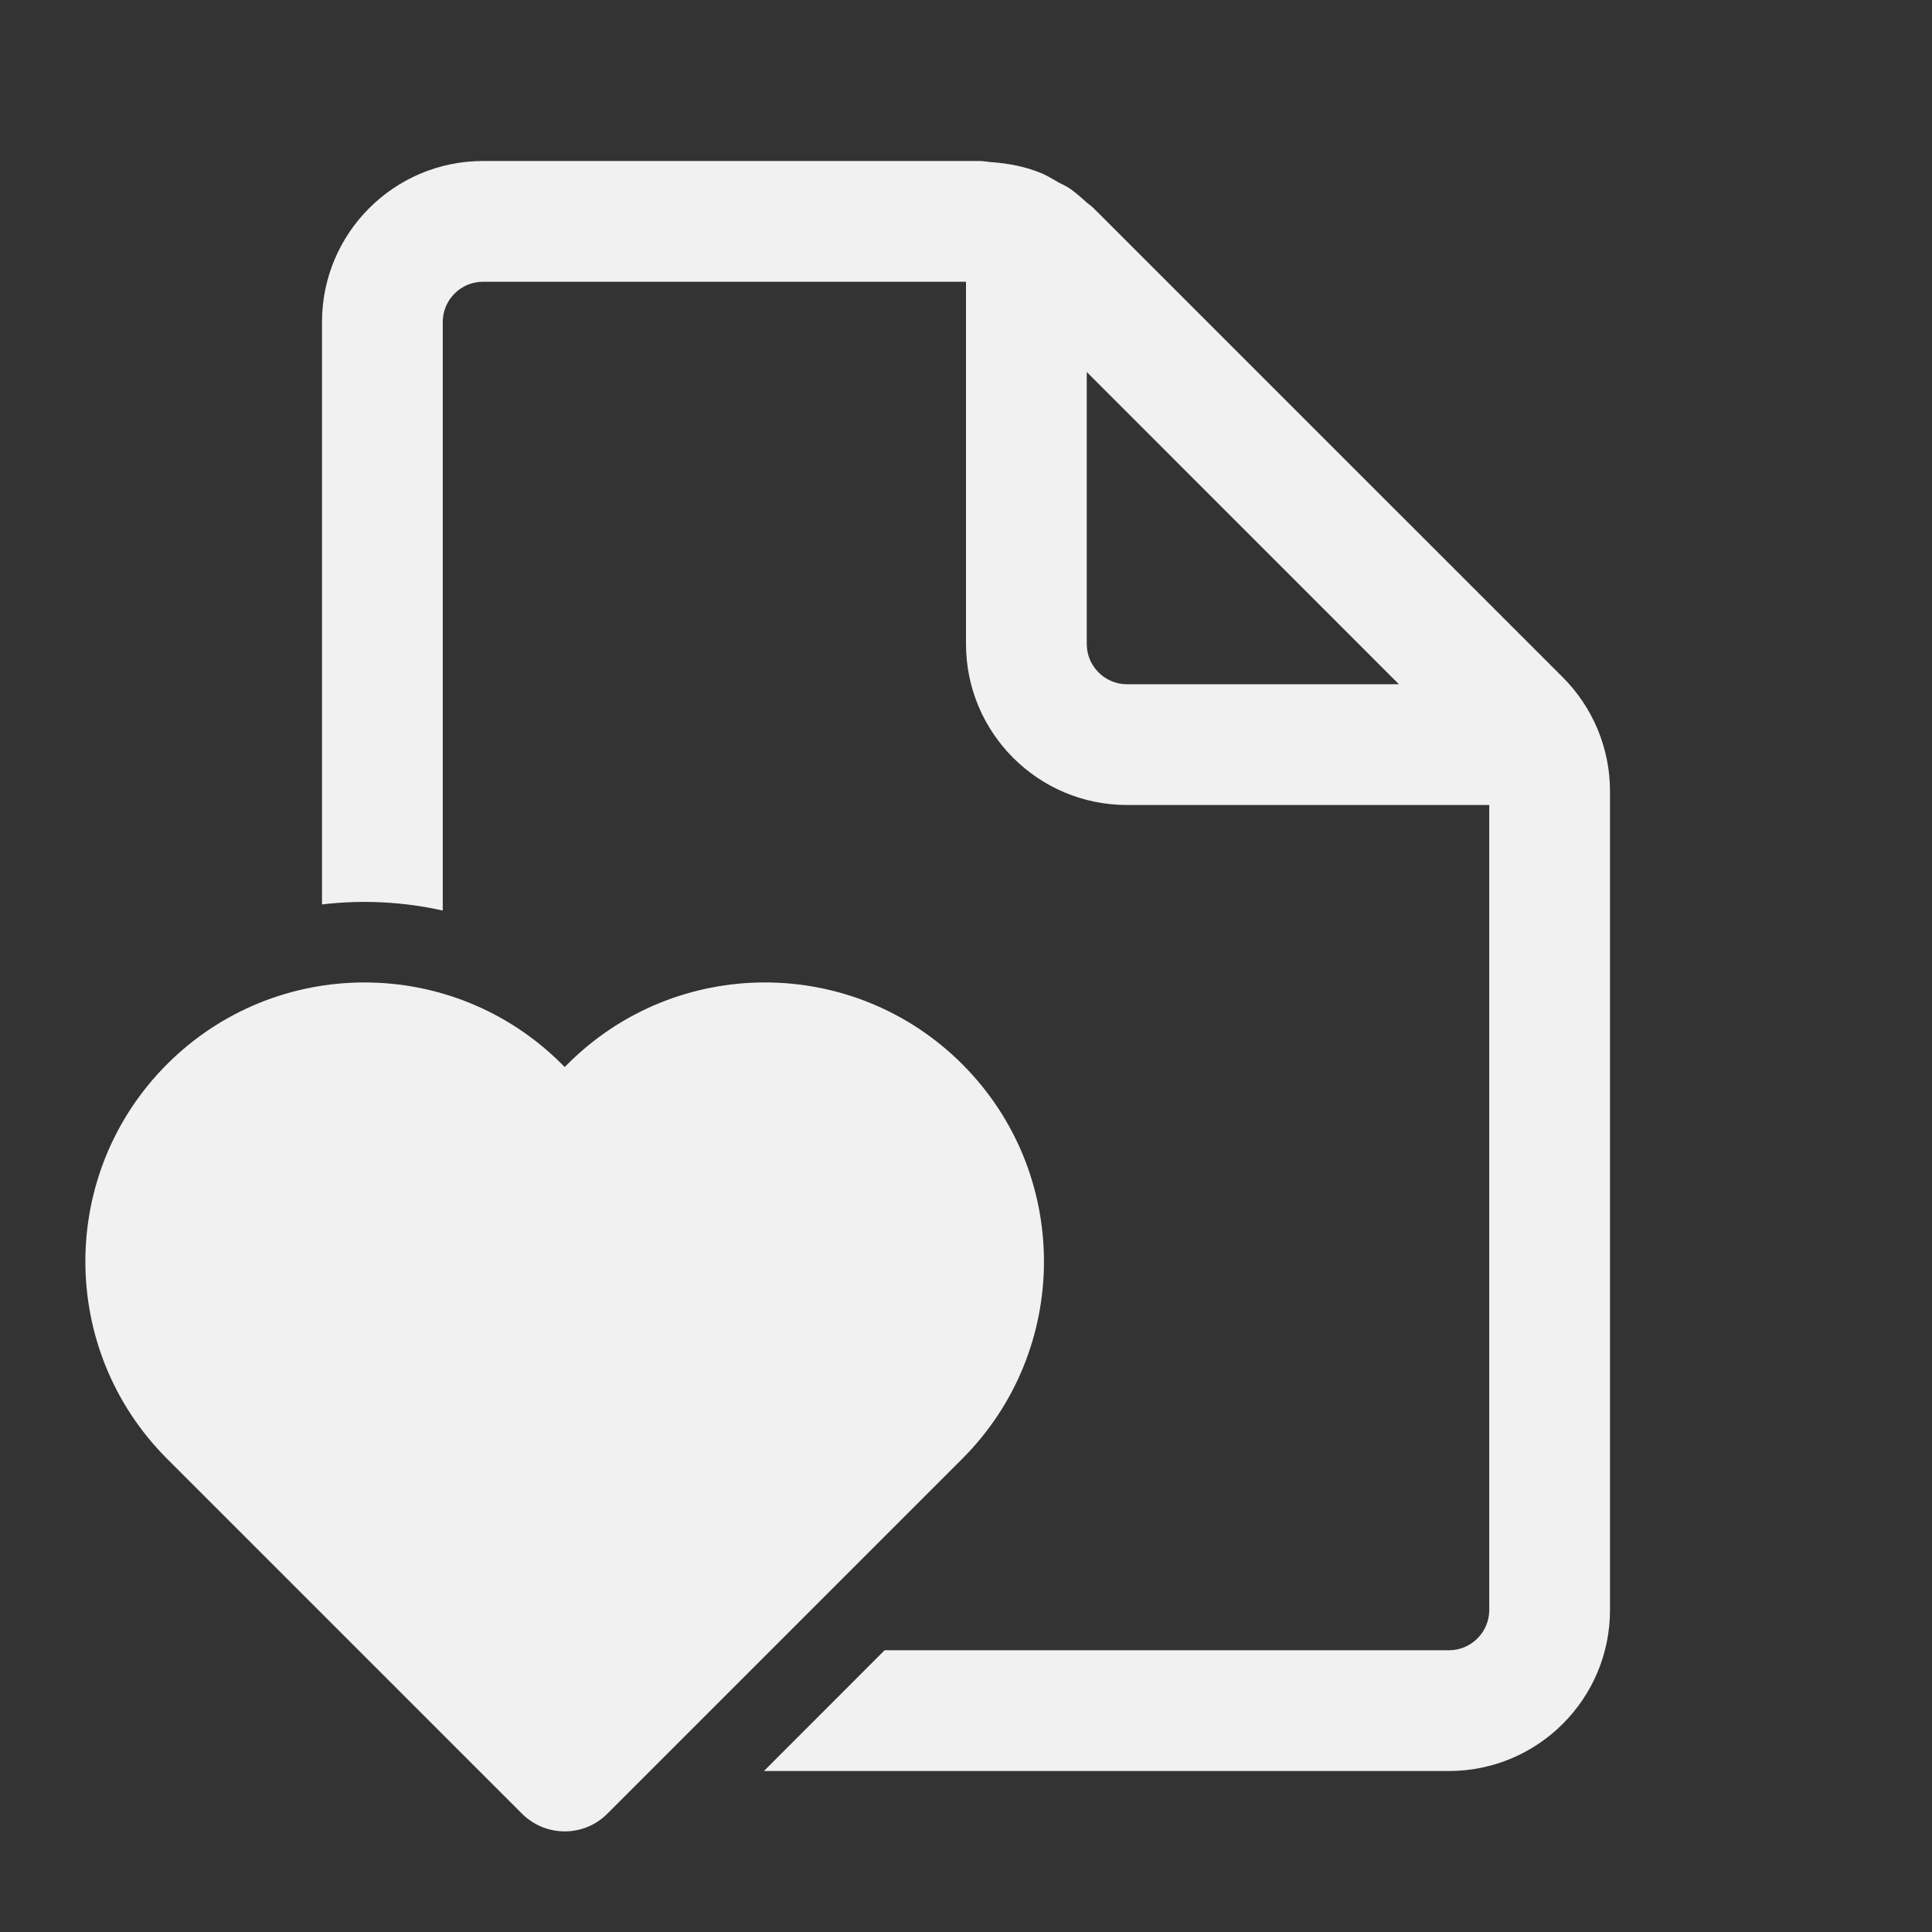 <svg width="24" height="24" viewBox="0 0 24 24" fill="none" xmlns="http://www.w3.org/2000/svg">
<rect x="0" y="0" width="24" height="24" fill="#333333" stroke="none"/>
<path d="M18 20.5C18.276 20.5 18.5 20.275 18.5 20V10H14C12.896 10 12 9.104 12 8V3.5H6C5.724 3.5 5.5 3.725 5.5 4V11.311C5.008 11.201 4.5 11.176 4 11.235V4C4 2.896 4.896 2 6 2H12.172C12.2 2 12.227 2.004 12.254 2.007C12.274 2.01 12.293 2.013 12.313 2.014C12.528 2.029 12.74 2.07 12.937 2.152C12.995 2.176 13.049 2.208 13.103 2.239C13.12 2.249 13.137 2.259 13.153 2.268C13.169 2.276 13.185 2.284 13.201 2.292C13.228 2.305 13.256 2.319 13.281 2.336C13.359 2.389 13.429 2.452 13.5 2.516C13.512 2.526 13.524 2.536 13.537 2.545C13.553 2.558 13.57 2.571 13.585 2.586L19.414 8.414C19.789 8.789 20 9.298 20 9.828V20C20 21.104 19.104 22 18 22H9.49L10.989 20.5H18ZM17.378 8.5L13.5 4.621V8C13.5 8.275 13.724 8.5 14 8.5H17.378ZM6.484 22.53C6.631 22.677 6.823 22.75 7.015 22.75C7.207 22.75 7.399 22.677 7.545 22.53L11.953 18.122C13.307 16.768 13.307 14.573 11.953 13.219C10.599 11.866 8.404 11.866 7.051 13.219L7.015 13.255L6.979 13.219C5.625 11.866 3.43 11.866 2.076 13.219C0.722 14.573 0.722 16.768 2.076 18.122L6.484 22.53Z" fill="#F1F1F1"/>
</svg>
